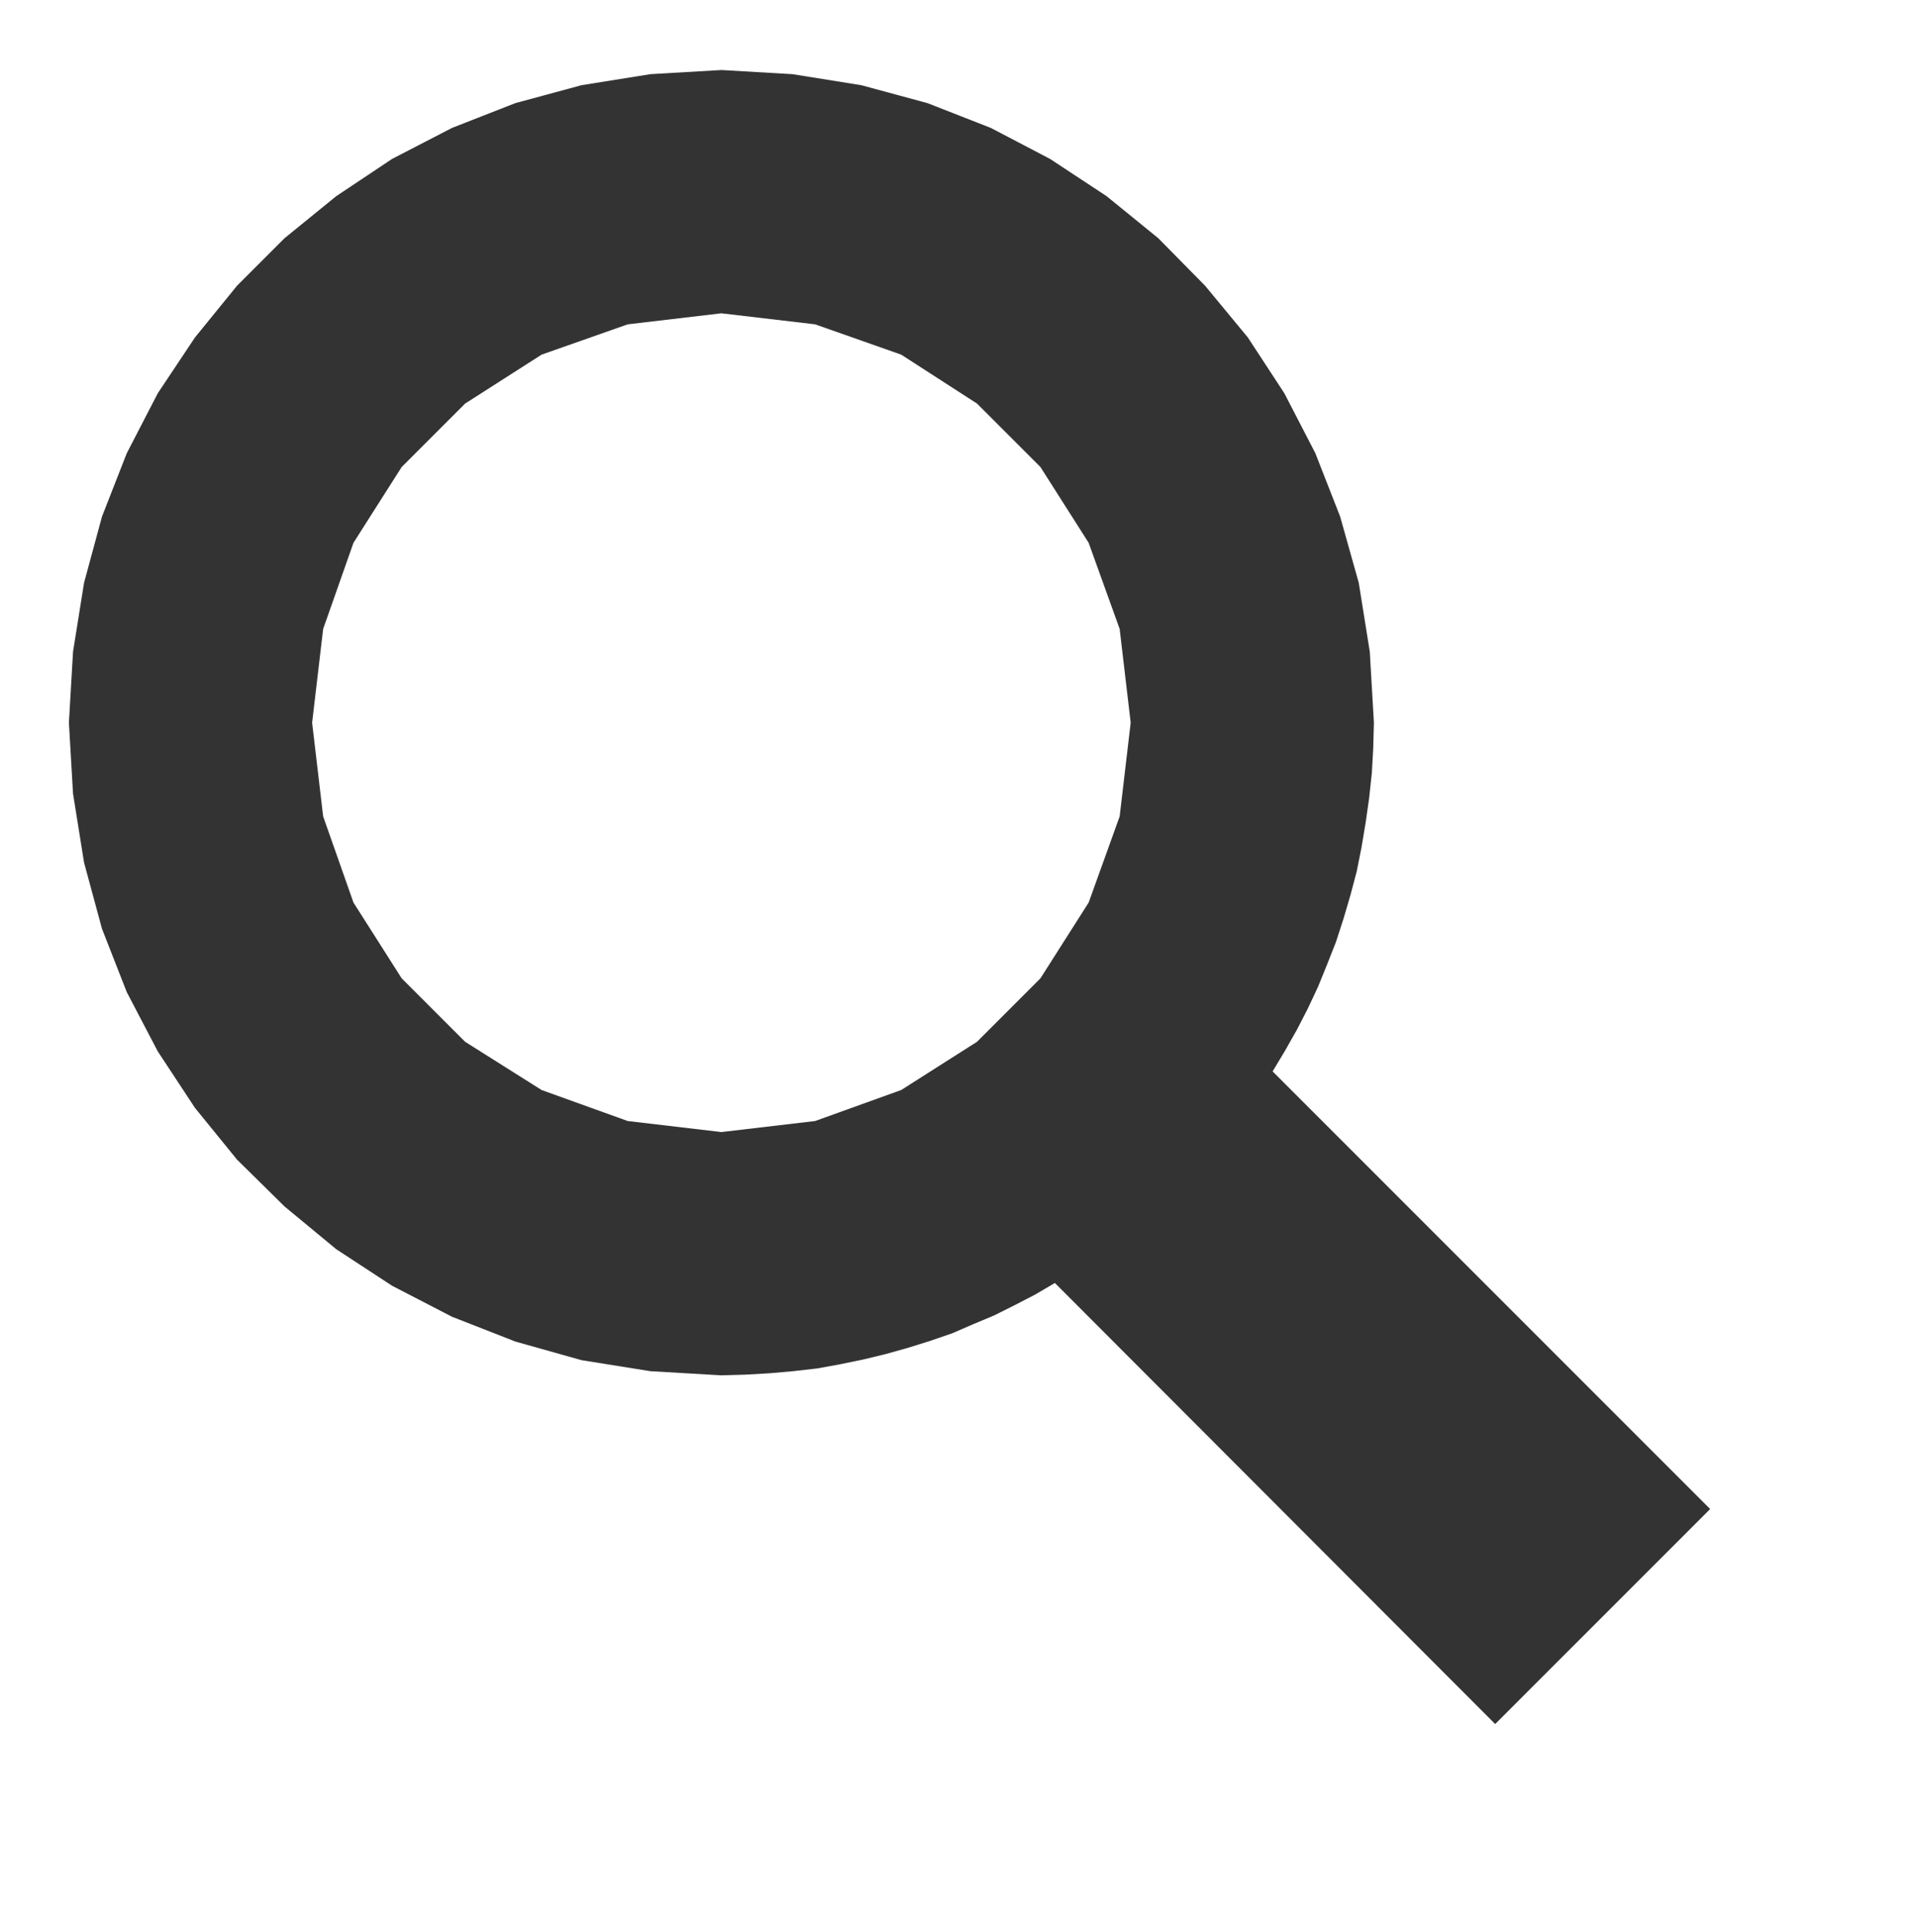 <?xml version="1.0" encoding="UTF-8" standalone="no"?>
<!DOCTYPE svg PUBLIC "-//W3C//DTD SVG 1.1//EN" "http://www.w3.org/Graphics/SVG/1.1/DTD/svg11.dtd">
<svg version="1.1" xmlns="http://www.w3.org/2000/svg" xmlns:xlink="http://www.w3.org/1999/xlink" preserveAspectRatio="xMidYMid meet" viewBox="-1 -1 27.822 28" width="23.82" height="24"><defs><path d="M11.5 0.22L12.46 0.48L13.38 0.84L14.24 1.29L15.06 1.83L15.81 2.44L16.49 3.13L17.11 3.88L17.64 4.69L18.09 5.56L18.45 6.48L18.72 7.44L18.88 8.44L18.94 9.47L18.93 9.84L18.91 10.2L18.87 10.57L18.82 10.92L18.76 11.28L18.69 11.63L18.6 11.97L18.5 12.31L18.39 12.65L18.26 12.98L18.13 13.3L17.98 13.62L17.82 13.93L17.65 14.23L17.47 14.53L23.82 20.88L20.7 24L14.31 17.6L14.02 17.77L13.73 17.92L13.43 18.07L13.12 18.2L12.82 18.33L12.5 18.44L12.18 18.54L11.86 18.63L11.53 18.71L11.19 18.78L10.86 18.84L10.51 18.88L10.17 18.91L9.82 18.93L9.47 18.94L8.44 18.88L7.44 18.72L6.48 18.45L5.56 18.09L4.69 17.64L3.88 17.11L3.13 16.49L2.44 15.81L1.83 15.06L1.29 14.24L0.84 13.38L0.48 12.46L0.22 11.5L0.06 10.5L0 9.47L0.06 8.44L0.22 7.44L0.48 6.48L0.84 5.56L1.29 4.69L1.83 3.88L2.44 3.13L3.13 2.44L3.88 1.83L4.69 1.29L5.56 0.84L6.48 0.48L7.44 0.22L8.44 0.06L9.47 0L10.5 0.06L11.5 0.22ZM6.86 4.13L5.75 4.84L4.83 5.76L4.13 6.86L3.69 8.11L3.53 9.47L3.69 10.83L4.13 12.08L4.83 13.18L5.75 14.1L6.86 14.8L8.11 15.25L9.47 15.41L10.83 15.25L12.08 14.8L13.18 14.1L14.1 13.18L14.8 12.08L15.25 10.83L15.41 9.47L15.25 8.11L14.8 6.86L14.1 5.76L13.18 4.84L12.08 4.13L10.83 3.69L9.47 3.53L8.11 3.69L6.86 4.13Z" id="b35UP6Bb7N"></path></defs><g><g><use xlink:href="#b35UP6Bb7N" opacity="1" fill="#333333" fill-opacity="1"></use></g></g></svg>
